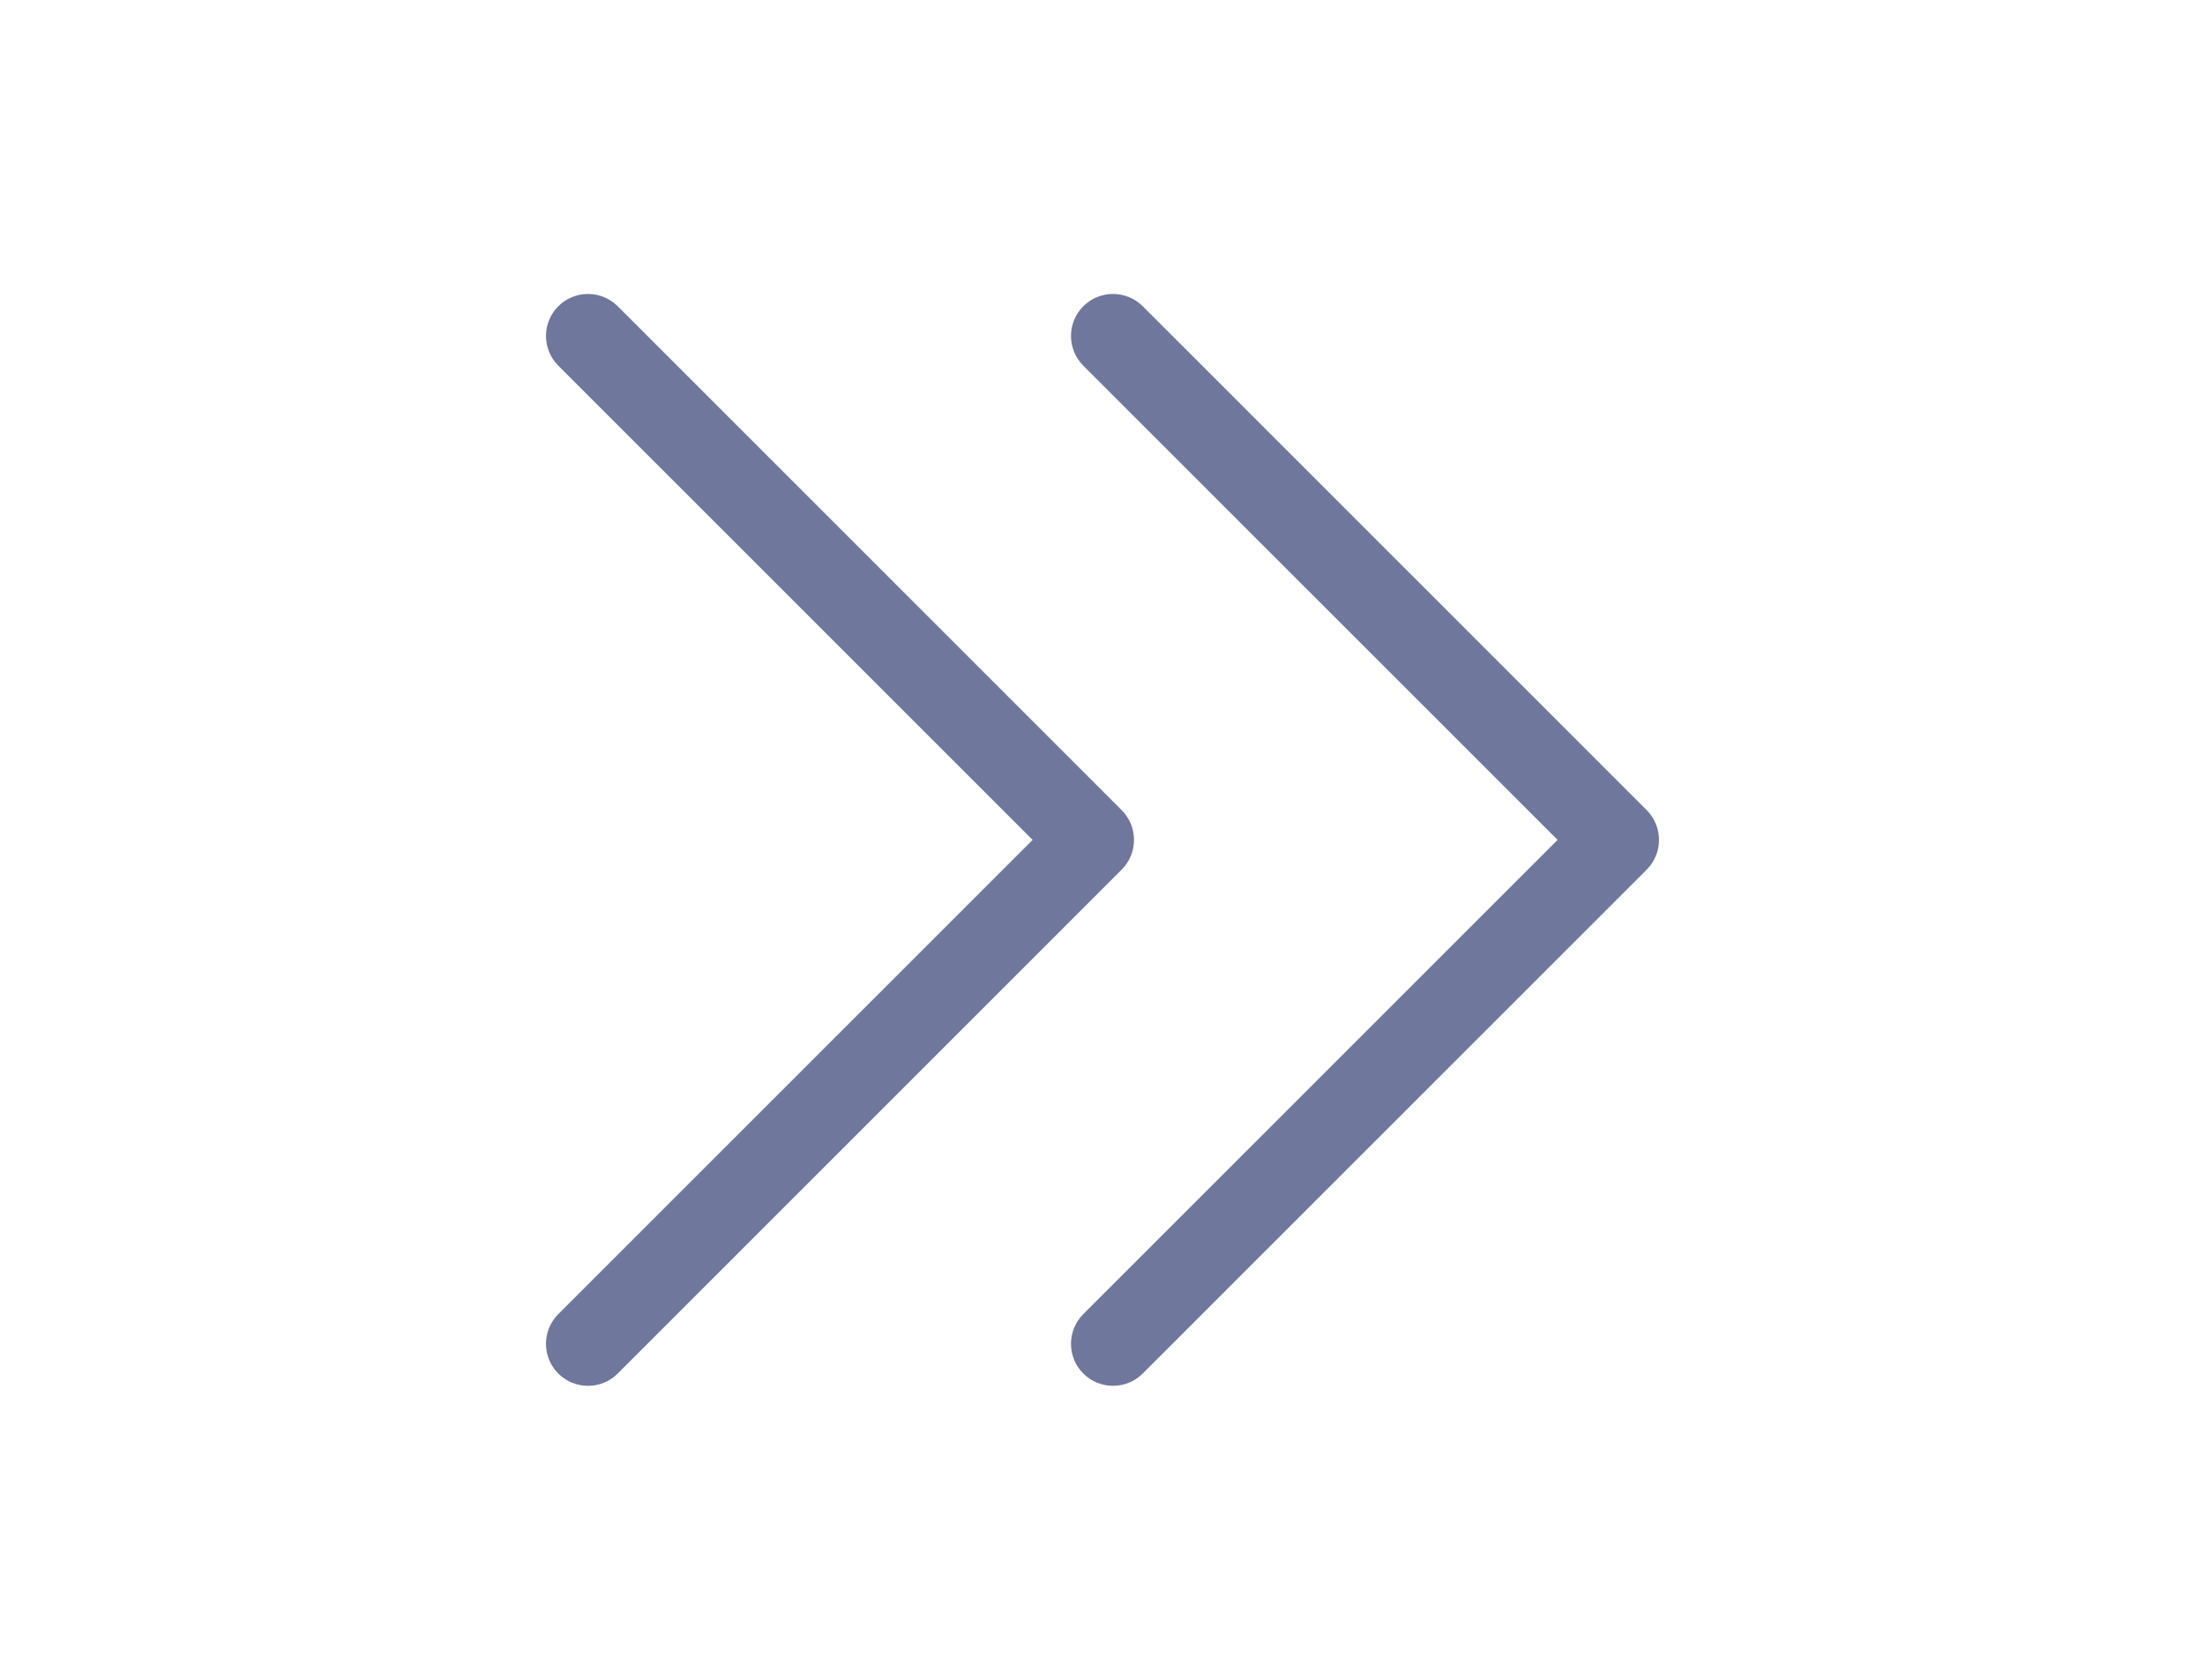 <svg width="42" height="32" viewBox="0 0 42 32" fill="none" xmlns="http://www.w3.org/2000/svg">
<mask id="mask0_1426_191" style="mask-type:alpha" maskUnits="userSpaceOnUse" x="10" y="0" width="32" height="32">
<path d="M42 32L10 32L10 1.90735e-06L42 -8.90181e-07L42 32Z" fill="#005EFF"/>
</mask>
<g mask="url(#mask0_1426_191)">
<path fill-rule="evenodd" clip-rule="evenodd" d="M20.634 26.166C20.947 26.478 21.453 26.478 21.766 26.166L31.366 16.566C31.678 16.253 31.678 15.747 31.366 15.434L21.766 5.834C21.453 5.522 20.947 5.522 20.634 5.834C20.322 6.147 20.322 6.653 20.634 6.966L29.669 16L20.634 25.034C20.322 25.347 20.322 25.853 20.634 26.166Z" fill="#70779C"/>
</g>
<mask id="mask1_1426_191" style="mask-type:alpha" maskUnits="userSpaceOnUse" x="0" y="0" width="32" height="32">
<path d="M32 32L-7.62939e-06 32L-1.04269e-05 1.90735e-06L32 -8.90181e-07L32 32Z" fill="#005EFF"/>
</mask>
<g mask="url(#mask1_1426_191)">
<path fill-rule="evenodd" clip-rule="evenodd" d="M10.634 26.166C10.947 26.478 11.453 26.478 11.766 26.166L21.366 16.566C21.678 16.253 21.678 15.747 21.366 15.434L11.766 5.834C11.453 5.522 10.947 5.522 10.634 5.834C10.322 6.147 10.322 6.653 10.634 6.966L19.669 16L10.634 25.034C10.322 25.347 10.322 25.853 10.634 26.166Z" fill="#70779C"/>
</g>
</svg>
